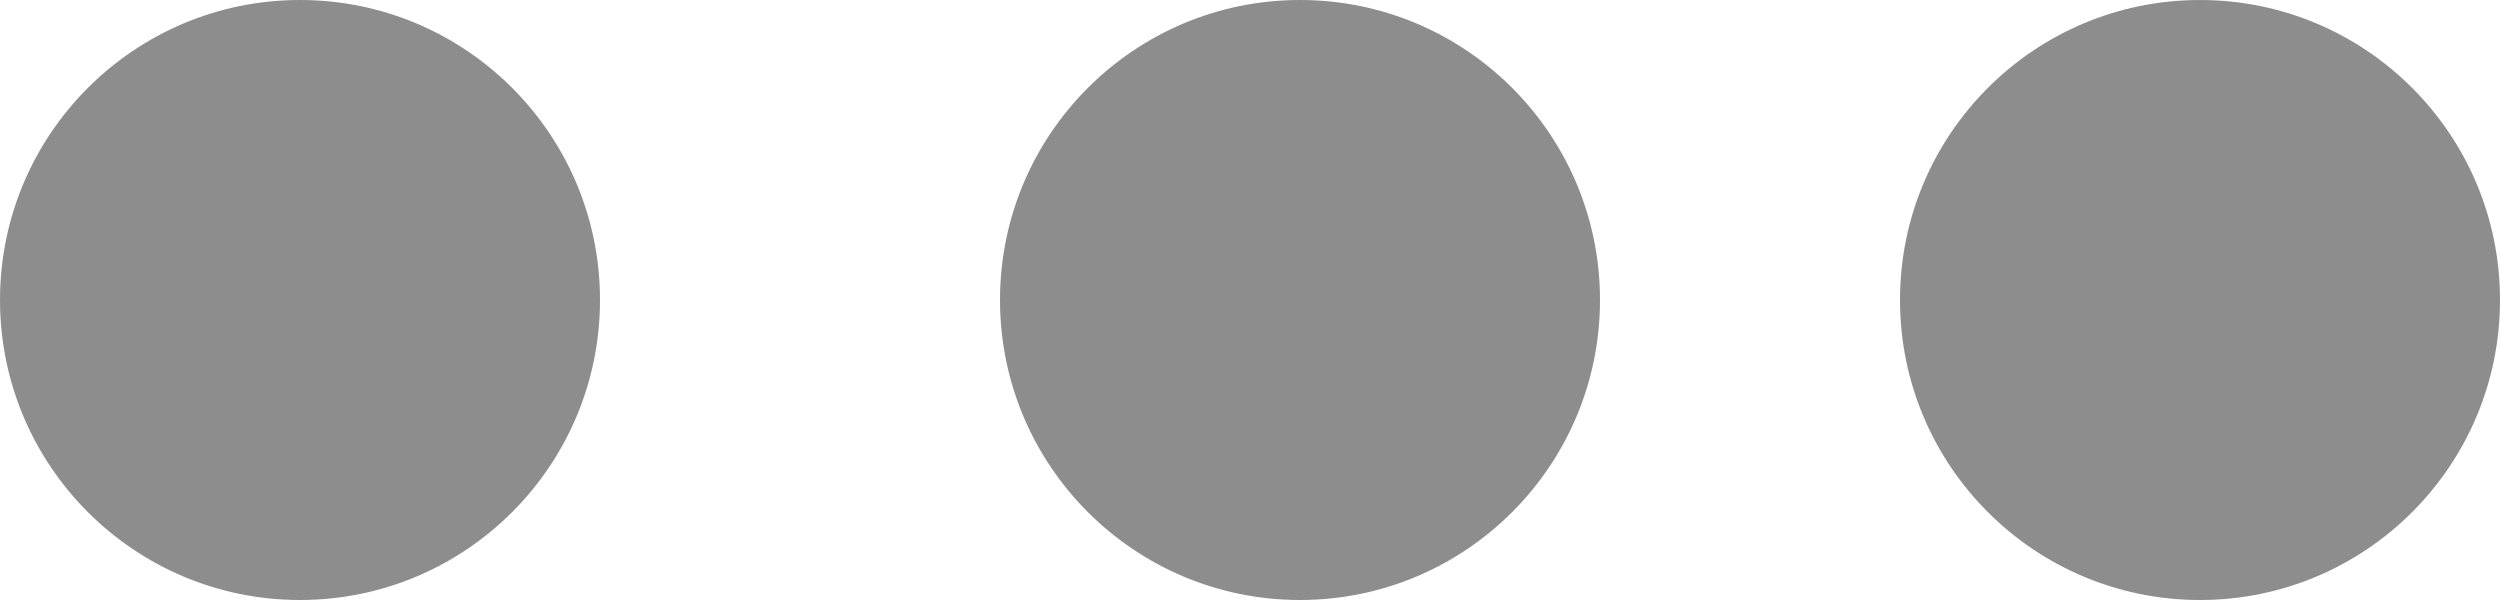 <svg xmlns="http://www.w3.org/2000/svg" width="25" height="6" viewBox="0 0 25 6">
  <g id="menu" transform="translate(-591 -227)">
    <circle id="Ellipse_51" data-name="Ellipse 51" cx="3" cy="3" r="3" transform="translate(591 227)" fill="#8d8d8d"/>
    <circle id="Ellipse_52" data-name="Ellipse 52" cx="3" cy="3" r="3" transform="translate(601 227)" fill="#8d8d8d"/>
    <circle id="Ellipse_53" data-name="Ellipse 53" cx="3" cy="3" r="3" transform="translate(610 227)" fill="#8d8d8d"/>
  </g>
</svg>
